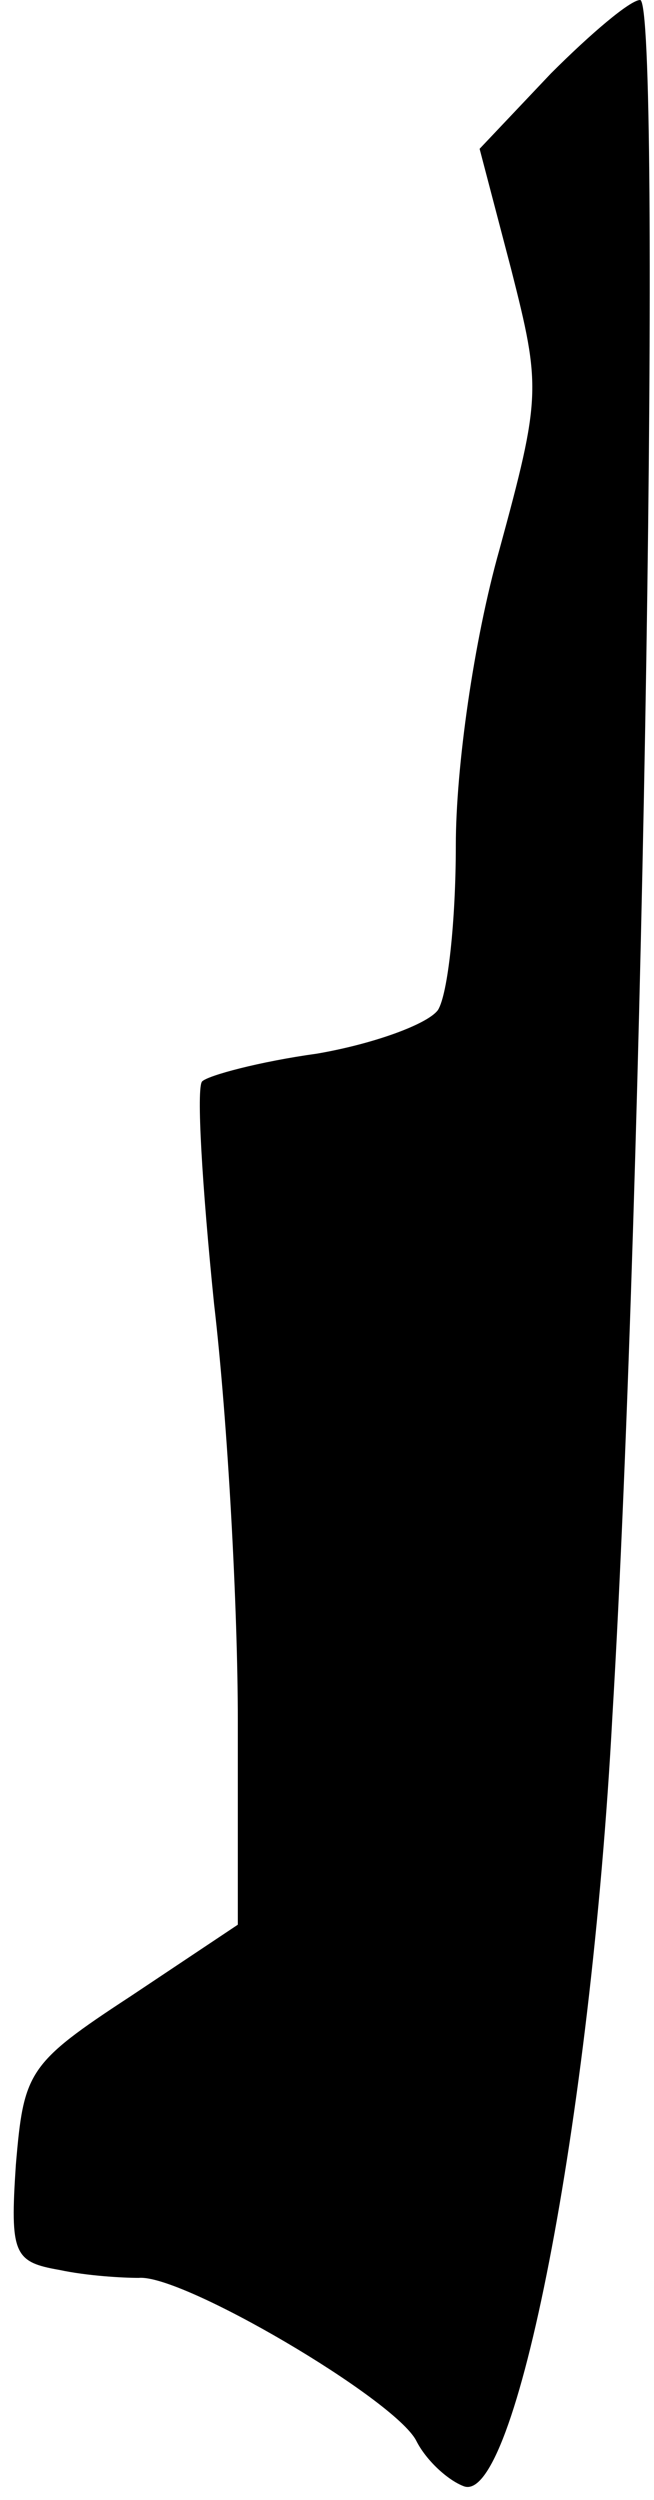 <?xml version="1.0" standalone="no"?>
<!DOCTYPE svg PUBLIC "-//W3C//DTD SVG 20010904//EN"
 "http://www.w3.org/TR/2001/REC-SVG-20010904/DTD/svg10.dtd">
<svg version="1.0" xmlns="http://www.w3.org/2000/svg"
 width="33pt" height="126pt" viewBox="0 0 33 126"
 preserveAspectRatio="xMidYMid meet">
<g transform="translate(0,126) scale(0.1,-0.1)"
fill="#000000" stroke="none">
<path fill="#000000" stroke="none" d="M278 1223 l-36 -38 16 -61 c15 -59 15
-64 -6 -141 -13 -46 -22 -110 -22 -149 0 -38 -4 -75 -9 -83 -5 -7 -32 -17 -61
-22 -29 -4 -55 -11 -58 -14 -3 -3 0 -53 6 -112 7 -60 12 -154 12 -210 l0 -103
-54 -36 c-52 -34 -54 -38 -58 -85 -3 -45 -1 -49 22 -53 14 -3 32 -4 40 -4 22
2 129 -61 140 -82 5 -10 16 -20 24 -23 26 -10 64 183 75 388 16 267 25 865 14
865 -5 0 -25 -17 -45 -37z"/>
</g>
</svg>
